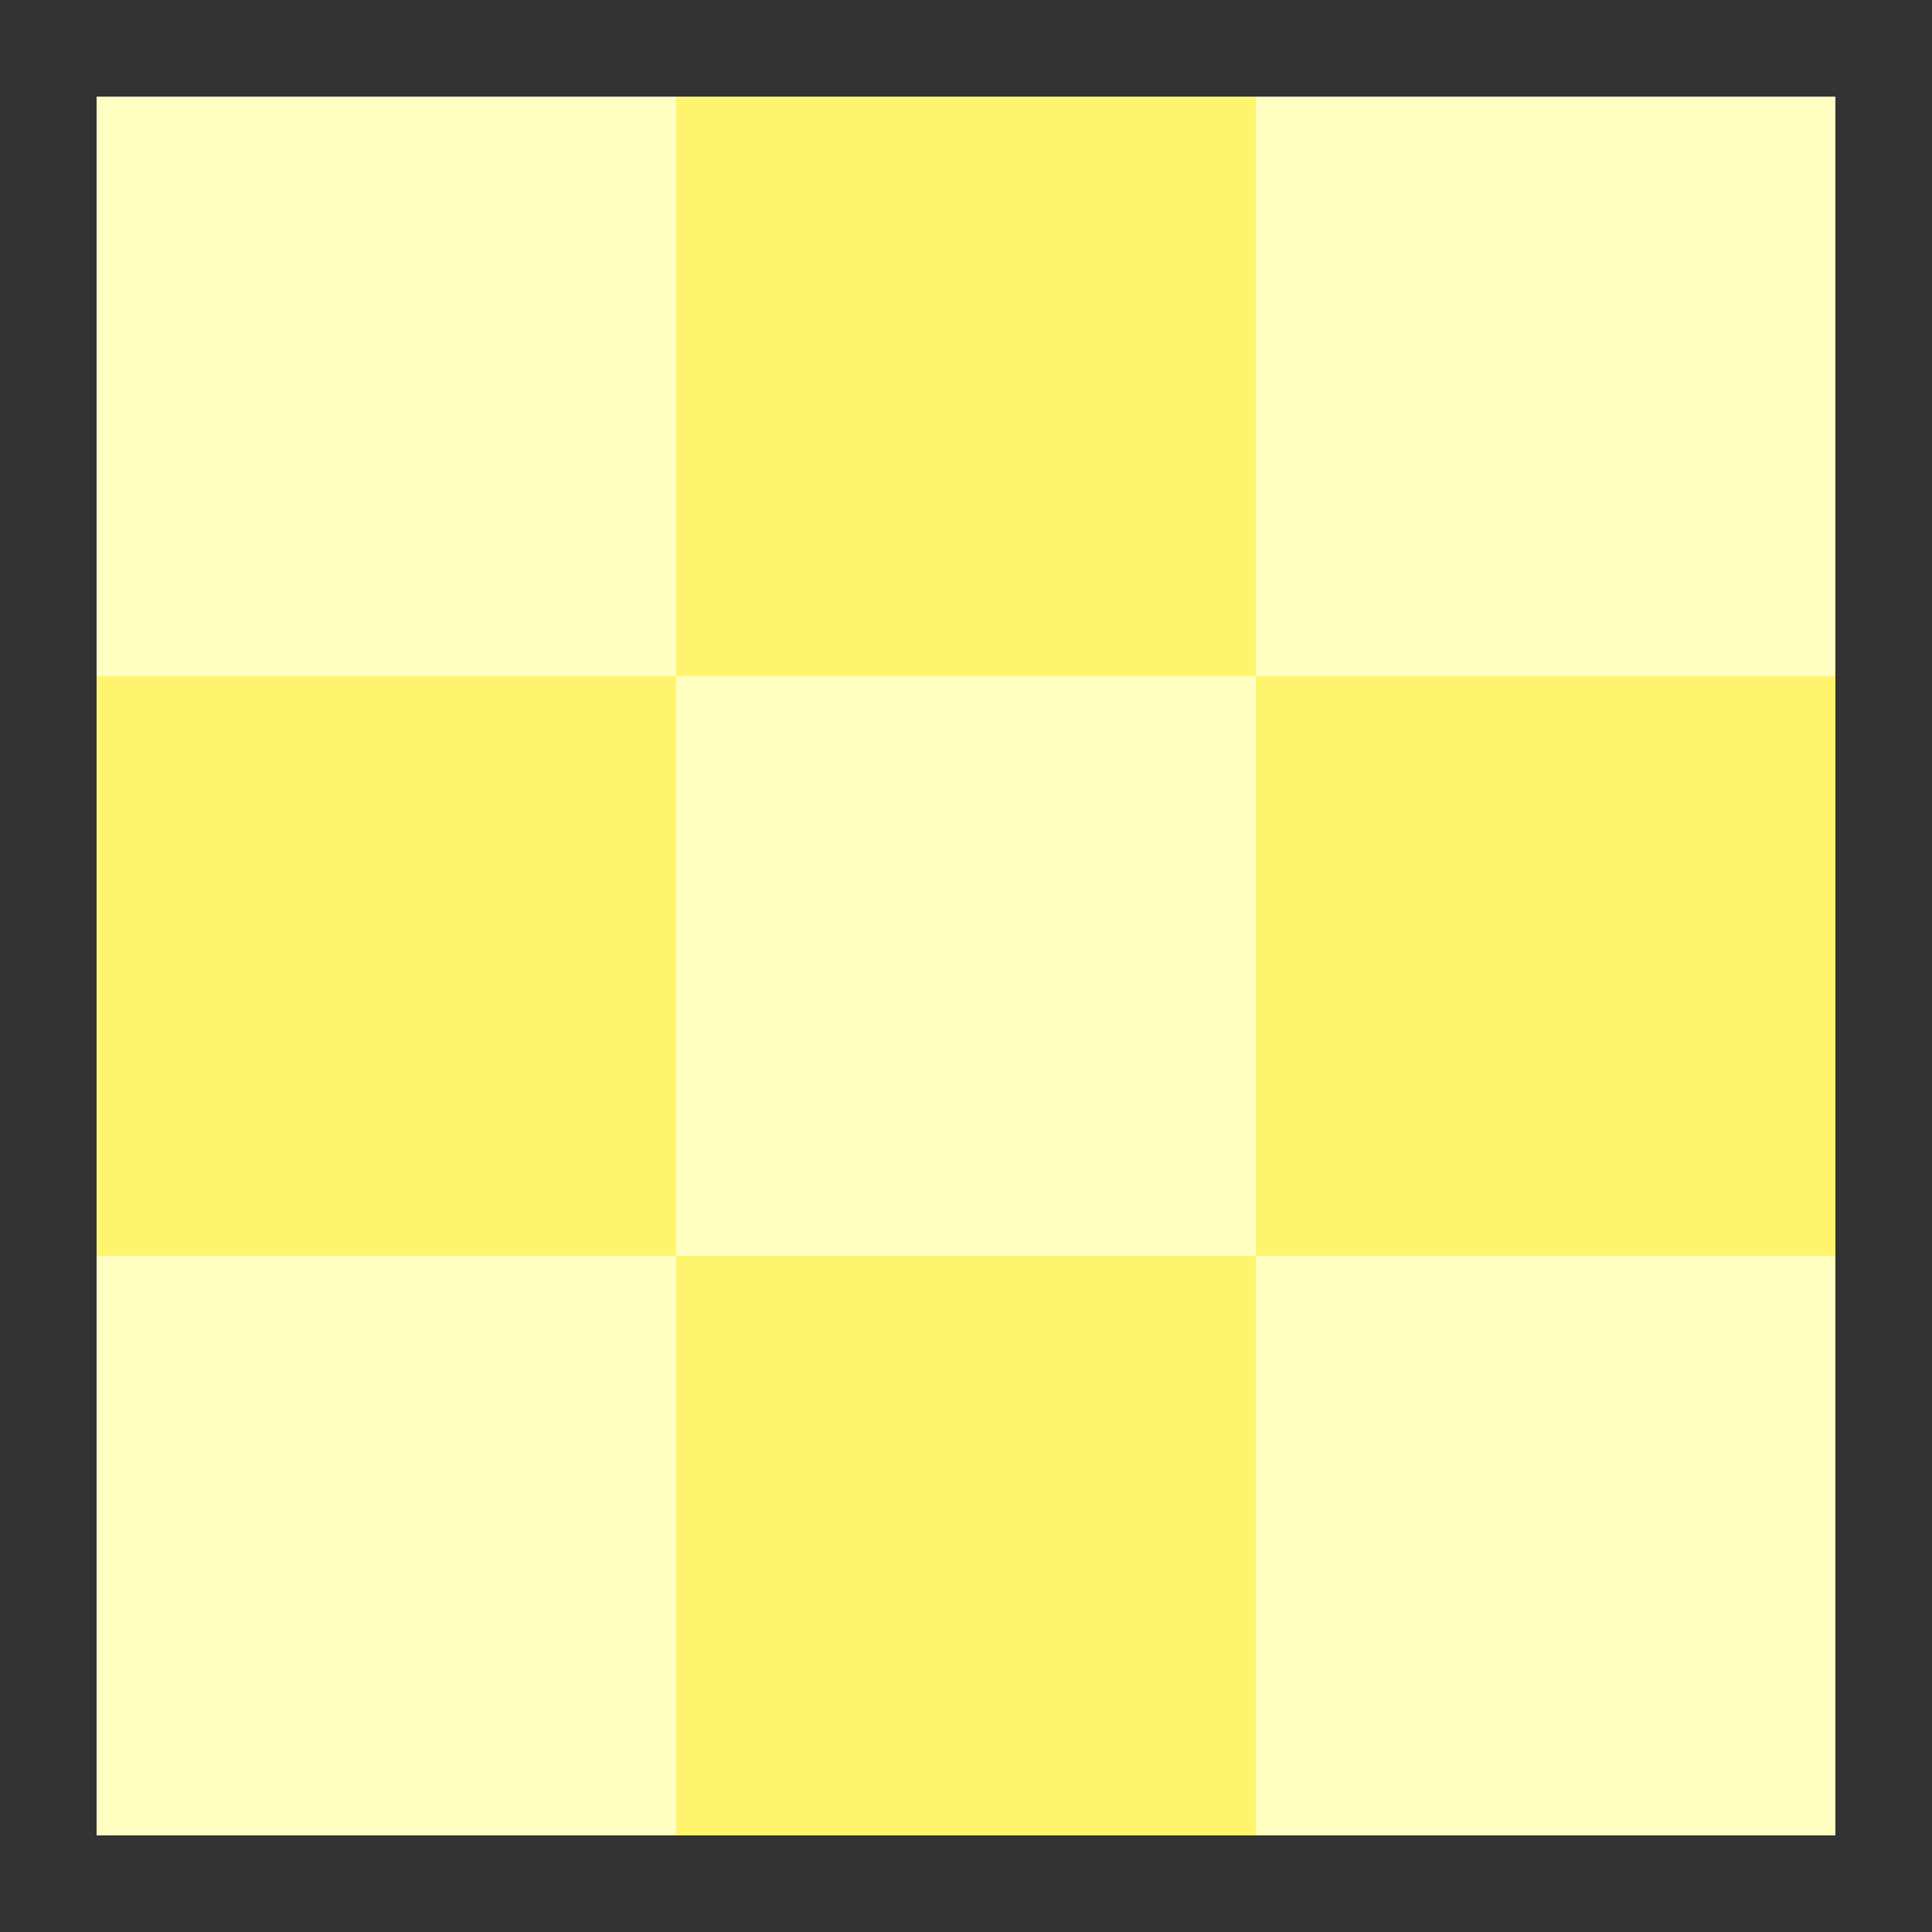 <svg width="600px"  height="600px"  xmlns="http://www.w3.org/2000/svg" viewBox="0 0 100 100" preserveAspectRatio="xMidYMid" class="lds-square" style="background: rgba(0, 0, 0, 0) none repeat scroll 0% 0%;"><rect x="0" y="0" width="100" height="100" fill="#333333" stroke="none"/><g transform="translate(20 20)"><rect x="-15" y="-15" width="30" height="30" fill="#ffffc2"><animateTransform attributeName="transform" type="scale" calcMode="spline" values="1;1;0.2;1;1" keyTimes="0;0.2;0.5;0.8;1" dur="1s" keySplines="0.5 0.5 0.5 0.5;0 0.1 0.9 1;0.1 0 1 0.9;0.5 0.5 0.5 0.5" begin="-0.4s" repeatCount="indefinite"></animateTransform></rect></g><g transform="translate(50 20)"><rect x="-15" y="-15" width="30" height="30" fill="#fff46e"><animateTransform attributeName="transform" type="scale" calcMode="spline" values="1;1;0.2;1;1" keyTimes="0;0.2;0.5;0.8;1" dur="1s" keySplines="0.5 0.5 0.5 0.5;0 0.1 0.9 1;0.1 0 1 0.9;0.5 0.5 0.5 0.5" begin="-0.3s" repeatCount="indefinite"></animateTransform></rect></g><g transform="translate(80 20)"><rect x="-15" y="-15" width="30" height="30" fill="#ffffc2"><animateTransform attributeName="transform" type="scale" calcMode="spline" values="1;1;0.2;1;1" keyTimes="0;0.2;0.5;0.8;1" dur="1s" keySplines="0.5 0.5 0.5 0.5;0 0.1 0.9 1;0.1 0 1 0.9;0.5 0.5 0.5 0.5" begin="-0.2s" repeatCount="indefinite"></animateTransform></rect></g><g transform="translate(20 50)"><rect x="-15" y="-15" width="30" height="30" fill="#fff46e"><animateTransform attributeName="transform" type="scale" calcMode="spline" values="1;1;0.2;1;1" keyTimes="0;0.2;0.5;0.8;1" dur="1s" keySplines="0.5 0.5 0.5 0.5;0 0.1 0.9 1;0.1 0 1 0.9;0.5 0.5 0.5 0.5" begin="-0.3s" repeatCount="indefinite"></animateTransform></rect></g><g transform="translate(50 50)"><rect x="-15" y="-15" width="30" height="30" fill="#ffffc2"><animateTransform attributeName="transform" type="scale" calcMode="spline" values="1;1;0.2;1;1" keyTimes="0;0.2;0.5;0.8;1" dur="1s" keySplines="0.5 0.5 0.5 0.5;0 0.1 0.9 1;0.1 0 1 0.9;0.5 0.5 0.5 0.5" begin="-0.2s" repeatCount="indefinite"></animateTransform></rect></g><g transform="translate(80 50)"><rect x="-15" y="-15" width="30" height="30" fill="#fff46e"><animateTransform attributeName="transform" type="scale" calcMode="spline" values="1;1;0.2;1;1" keyTimes="0;0.2;0.5;0.8;1" dur="1s" keySplines="0.5 0.5 0.5 0.5;0 0.1 0.9 1;0.1 0 1 0.9;0.5 0.5 0.5 0.5" begin="-0.1s" repeatCount="indefinite"></animateTransform></rect></g><g transform="translate(20 80)"><rect x="-15" y="-15" width="30" height="30" fill="#ffffc2"><animateTransform attributeName="transform" type="scale" calcMode="spline" values="1;1;0.2;1;1" keyTimes="0;0.2;0.5;0.8;1" dur="1s" keySplines="0.5 0.5 0.5 0.5;0 0.1 0.9 1;0.1 0 1 0.9;0.5 0.5 0.5 0.5" begin="-0.2s" repeatCount="indefinite"></animateTransform></rect></g><g transform="translate(50 80)"><rect x="-15" y="-15" width="30" height="30" fill="#fff46e"><animateTransform attributeName="transform" type="scale" calcMode="spline" values="1;1;0.2;1;1" keyTimes="0;0.2;0.5;0.8;1" dur="1s" keySplines="0.5 0.5 0.5 0.5;0 0.1 0.9 1;0.1 0 1 0.9;0.5 0.5 0.5 0.5" begin="-0.1s" repeatCount="indefinite"></animateTransform></rect></g><g transform="translate(80 80)"><rect x="-15" y="-15" width="30" height="30" fill="#ffffc2"><animateTransform attributeName="transform" type="scale" calcMode="spline" values="1;1;0.2;1;1" keyTimes="0;0.2;0.5;0.8;1" dur="1s" keySplines="0.5 0.5 0.5 0.5;0 0.1 0.9 1;0.1 0 1 0.9;0.5 0.5 0.5 0.5" begin="0s" repeatCount="indefinite"></animateTransform></rect></g></svg>